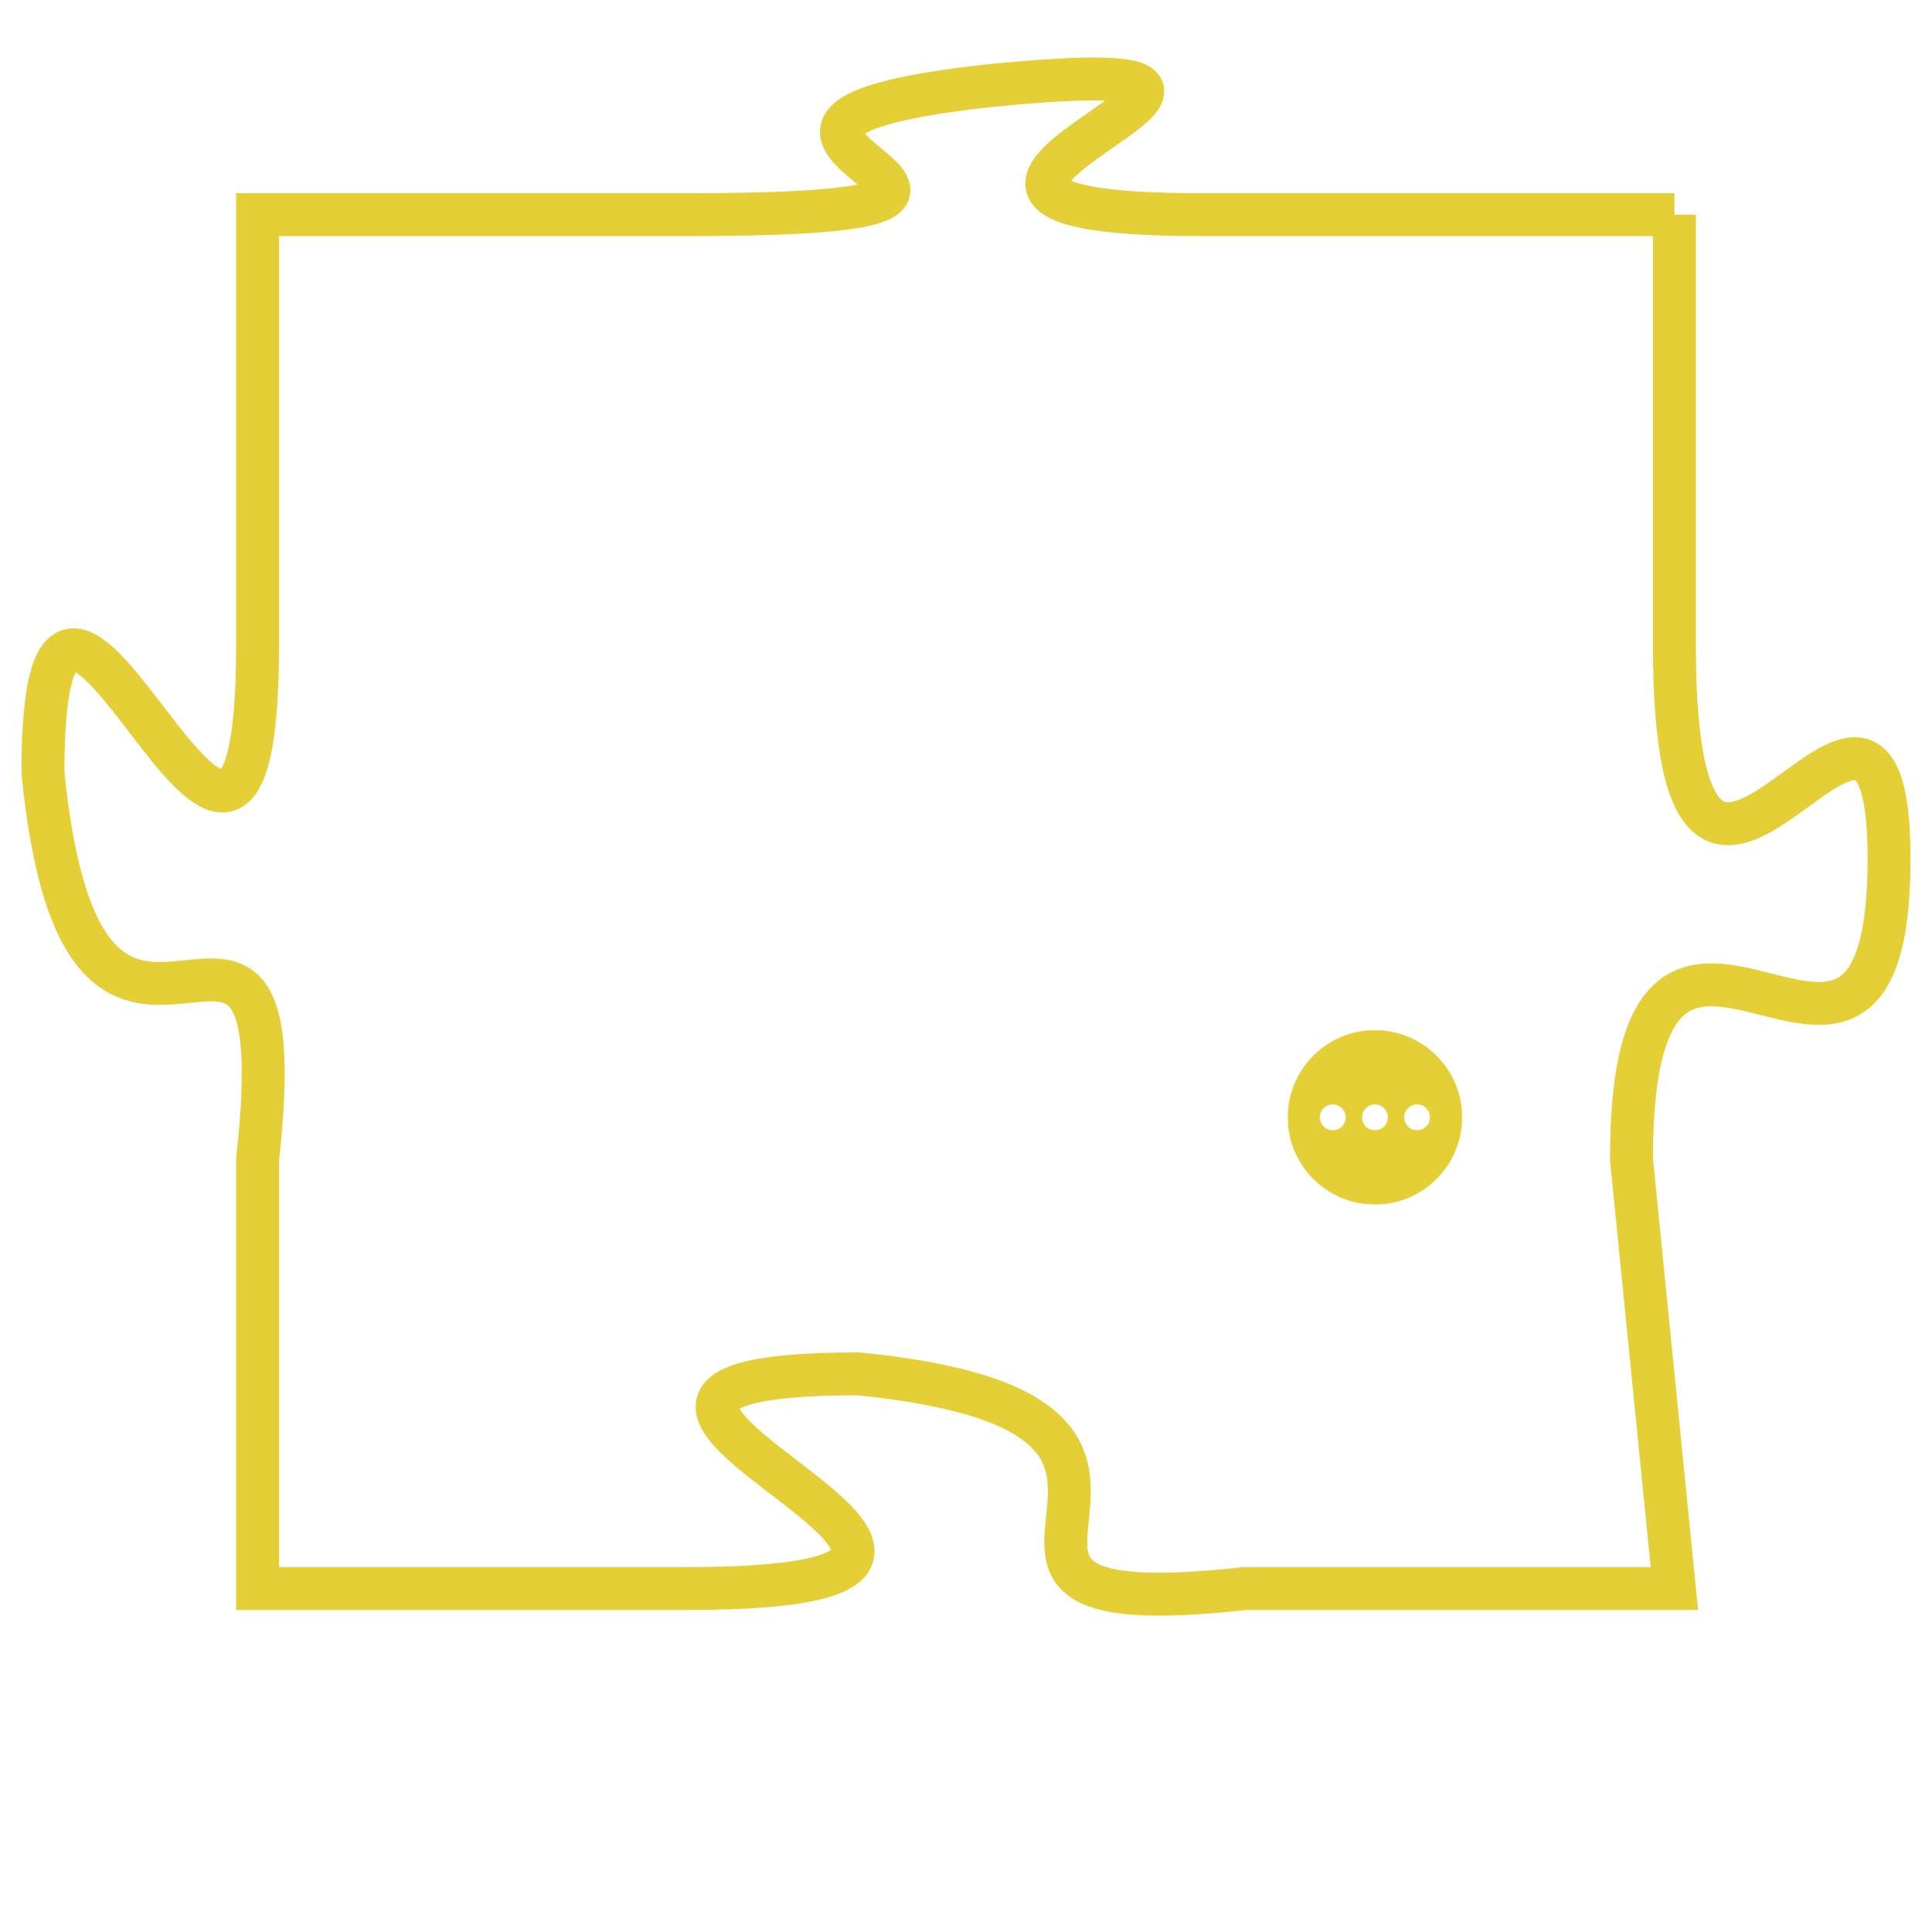 <svg version="1.1" xmlns="http://www.w3.org/2000/svg" xmlns:xlink="http://www.w3.org/1999/xlink" fill="transparent" x="0" y="0" width="350" height="350" preserveAspectRatio="xMinYMin slice"><style type="text/css">.links{fill:transparent;stroke: #E4CF37;}.links:hover{fill:#63D272; opacity:0.4;}</style><defs><g id="allt"><path id="t7343" d="M2112,1792 L2101,1792 C2091,1792 2106,1788 2096,1789 C2087,1790 2100,1792 2089,1792 L2079,1792 2079,1792 L2079,1802 C2079,1812 2074,1796 2074,1805 C2075,1815 2080,1805 2079,1814 L2079,1824 2079,1824 L2089,1824 C2100,1824 2083,1819 2093,1819 C2103,1820 2093,1825 2102,1824 L2112,1824 2112,1824 L2111,1814 C2111,1805 2117,1815 2117,1807 C2117,1800 2112,1812 2112,1802 L2112,1792"/></g><clipPath id="c" clipRule="evenodd" fill="transparent"><use href="#t7343"/></clipPath></defs><svg viewBox="2073 1787 45 39" preserveAspectRatio="xMinYMin meet"><svg width="4380" height="2430"><g><image crossorigin="anonymous" x="0" y="0" href="https://nftpuzzle.license-token.com/assets/completepuzzle.svg" width="100%" height="100%" /><g class="links"><use href="#t7343"/></g></g></svg><svg x="2103" y="1811" height="9%" width="9%" viewBox="0 0 330 330"><g><a xlink:href="https://nftpuzzle.license-token.com/" class="links"><title>See the most innovative NFT based token software licensing project</title><path fill="#E4CF37" id="more" d="M165,0C74.019,0,0,74.019,0,165s74.019,165,165,165s165-74.019,165-165S255.981,0,165,0z M85,190 c-13.785,0-25-11.215-25-25s11.215-25,25-25s25,11.215,25,25S98.785,190,85,190z M165,190c-13.785,0-25-11.215-25-25 s11.215-25,25-25s25,11.215,25,25S178.785,190,165,190z M245,190c-13.785,0-25-11.215-25-25s11.215-25,25-25 c13.785,0,25,11.215,25,25S258.785,190,245,190z"></path></a></g></svg></svg></svg>